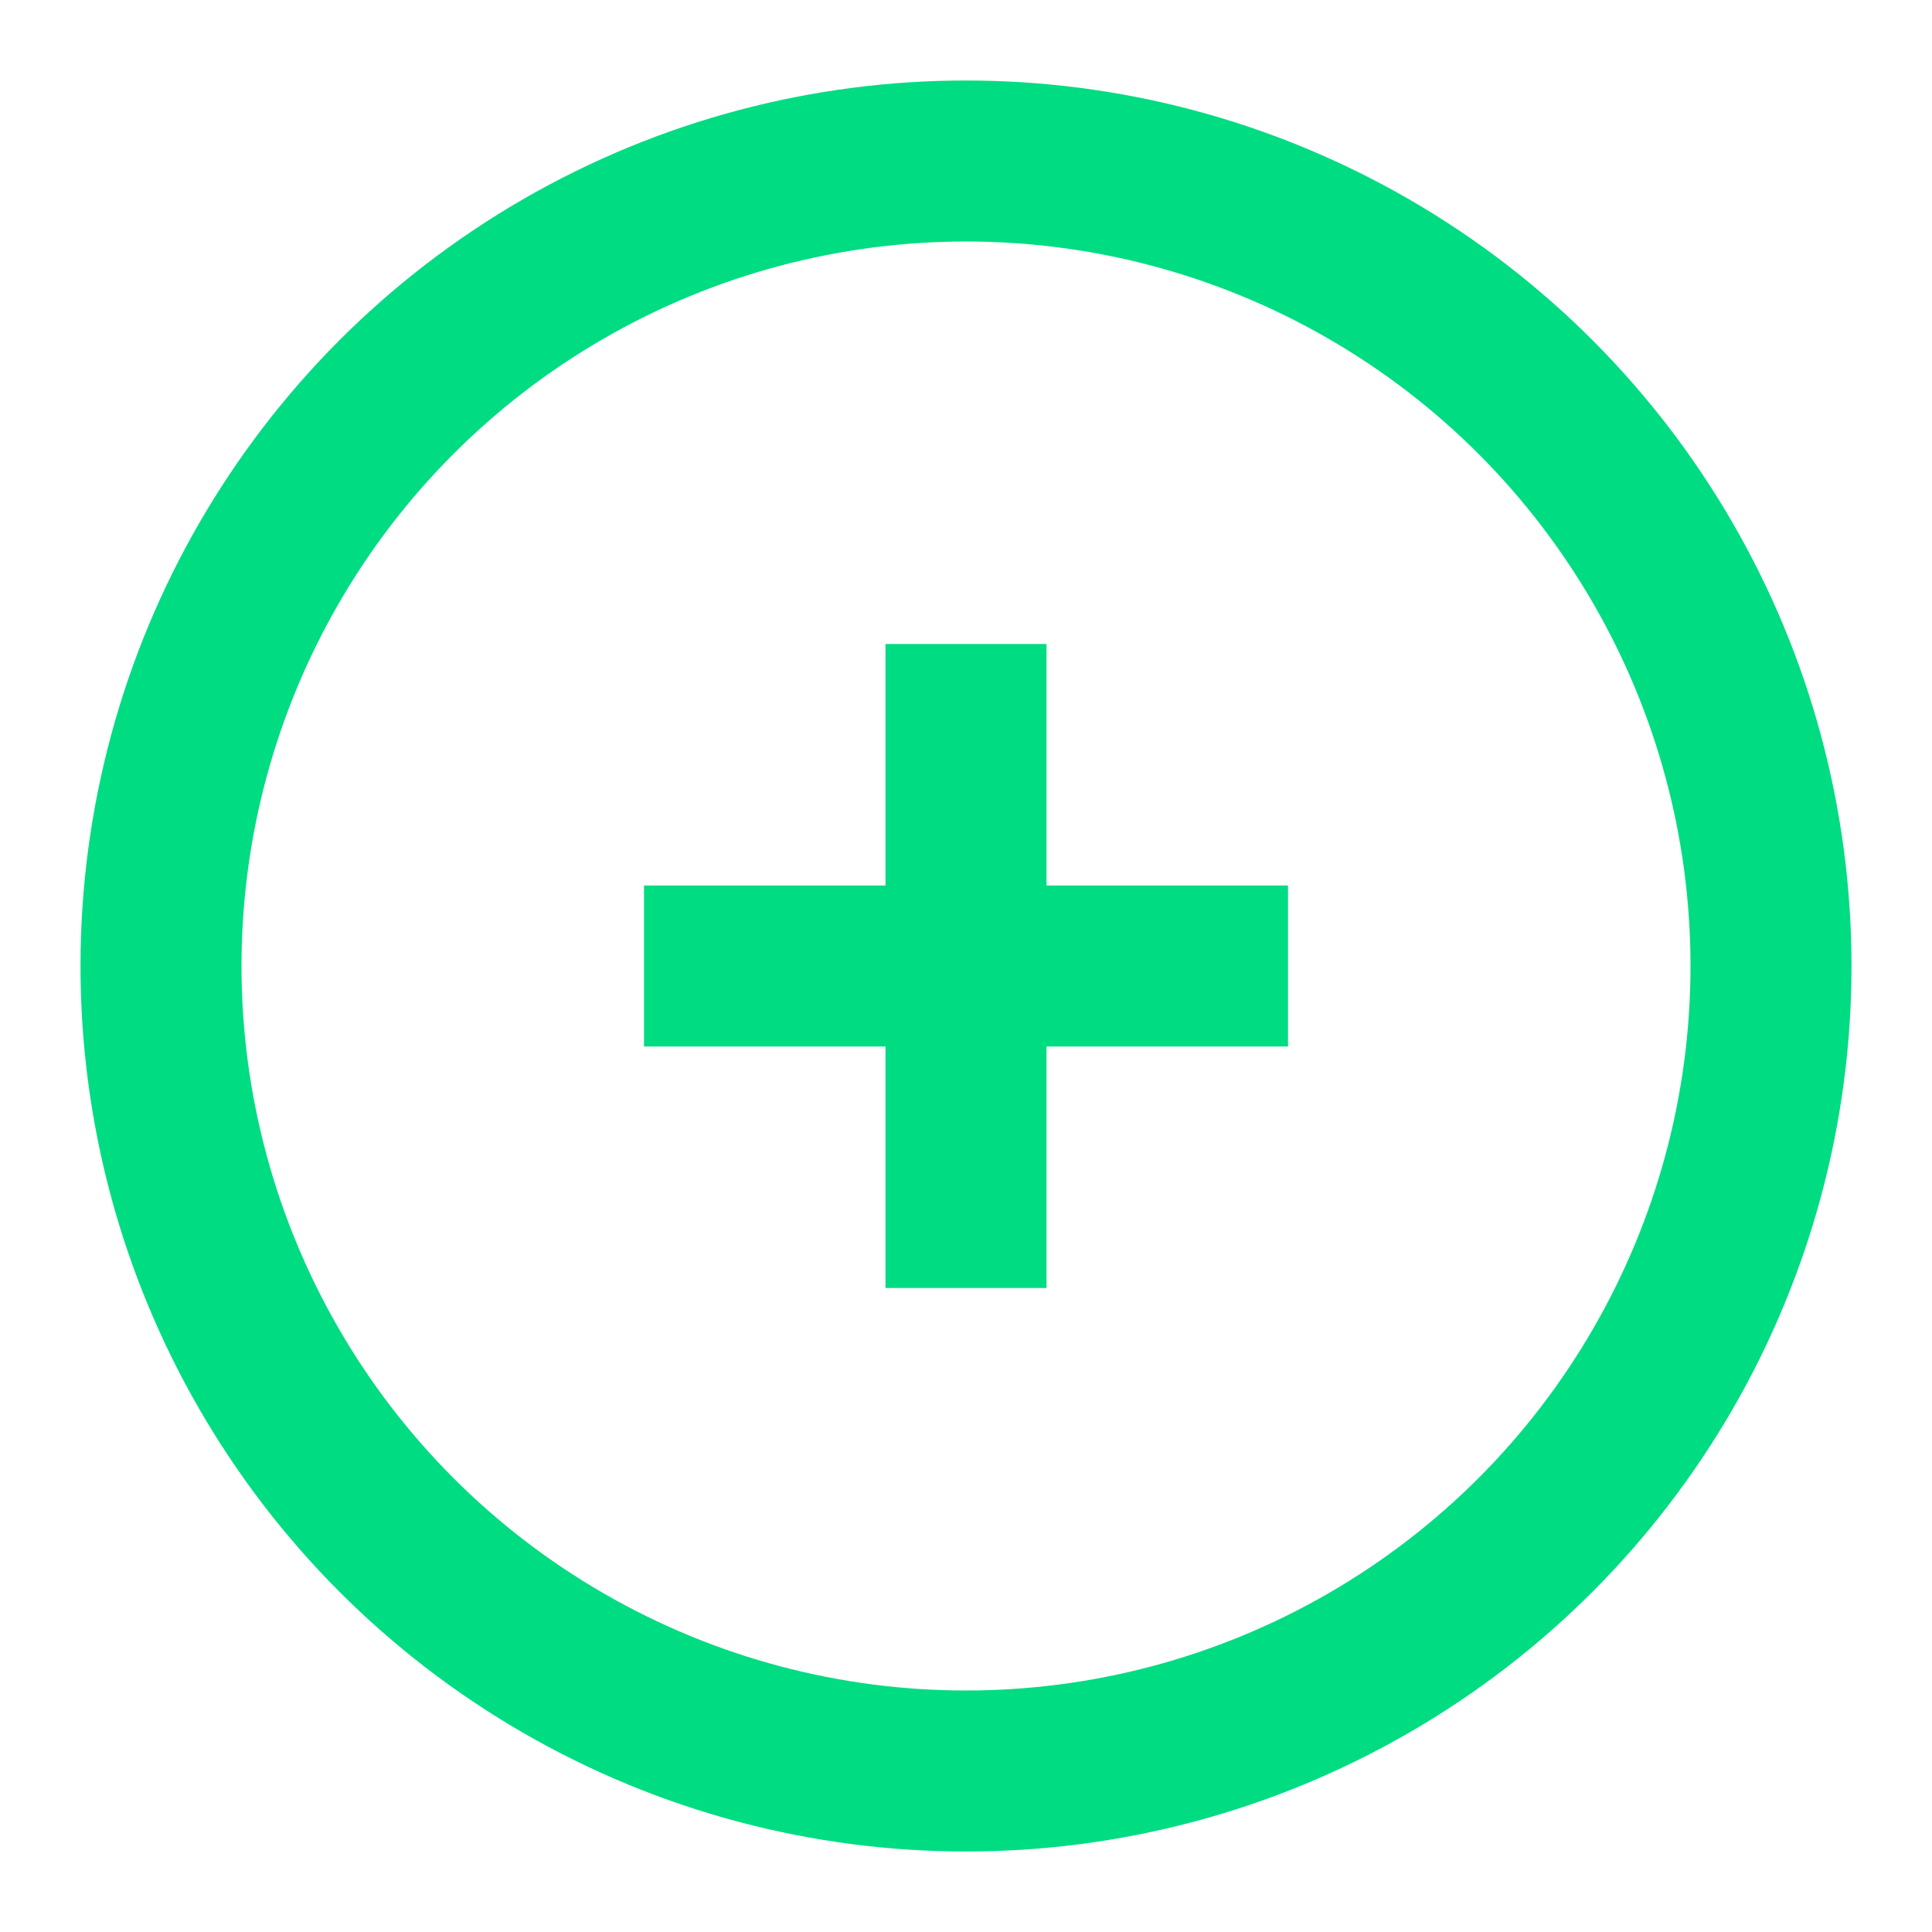 <?xml version="1.0" encoding="UTF-8"?>
<svg width="48" height="48" viewBox="0 0 24 24" fill="none" xmlns="http://www.w3.org/2000/svg">
    <circle cx="12" cy="12" r="10" stroke="#00DC82" stroke-width="2"/>
    <path d="M8 12h8" stroke="#00DC82" stroke-width="2"/>
    <path d="M12 8v8" stroke="#00DC82" stroke-width="2"/>
</svg>